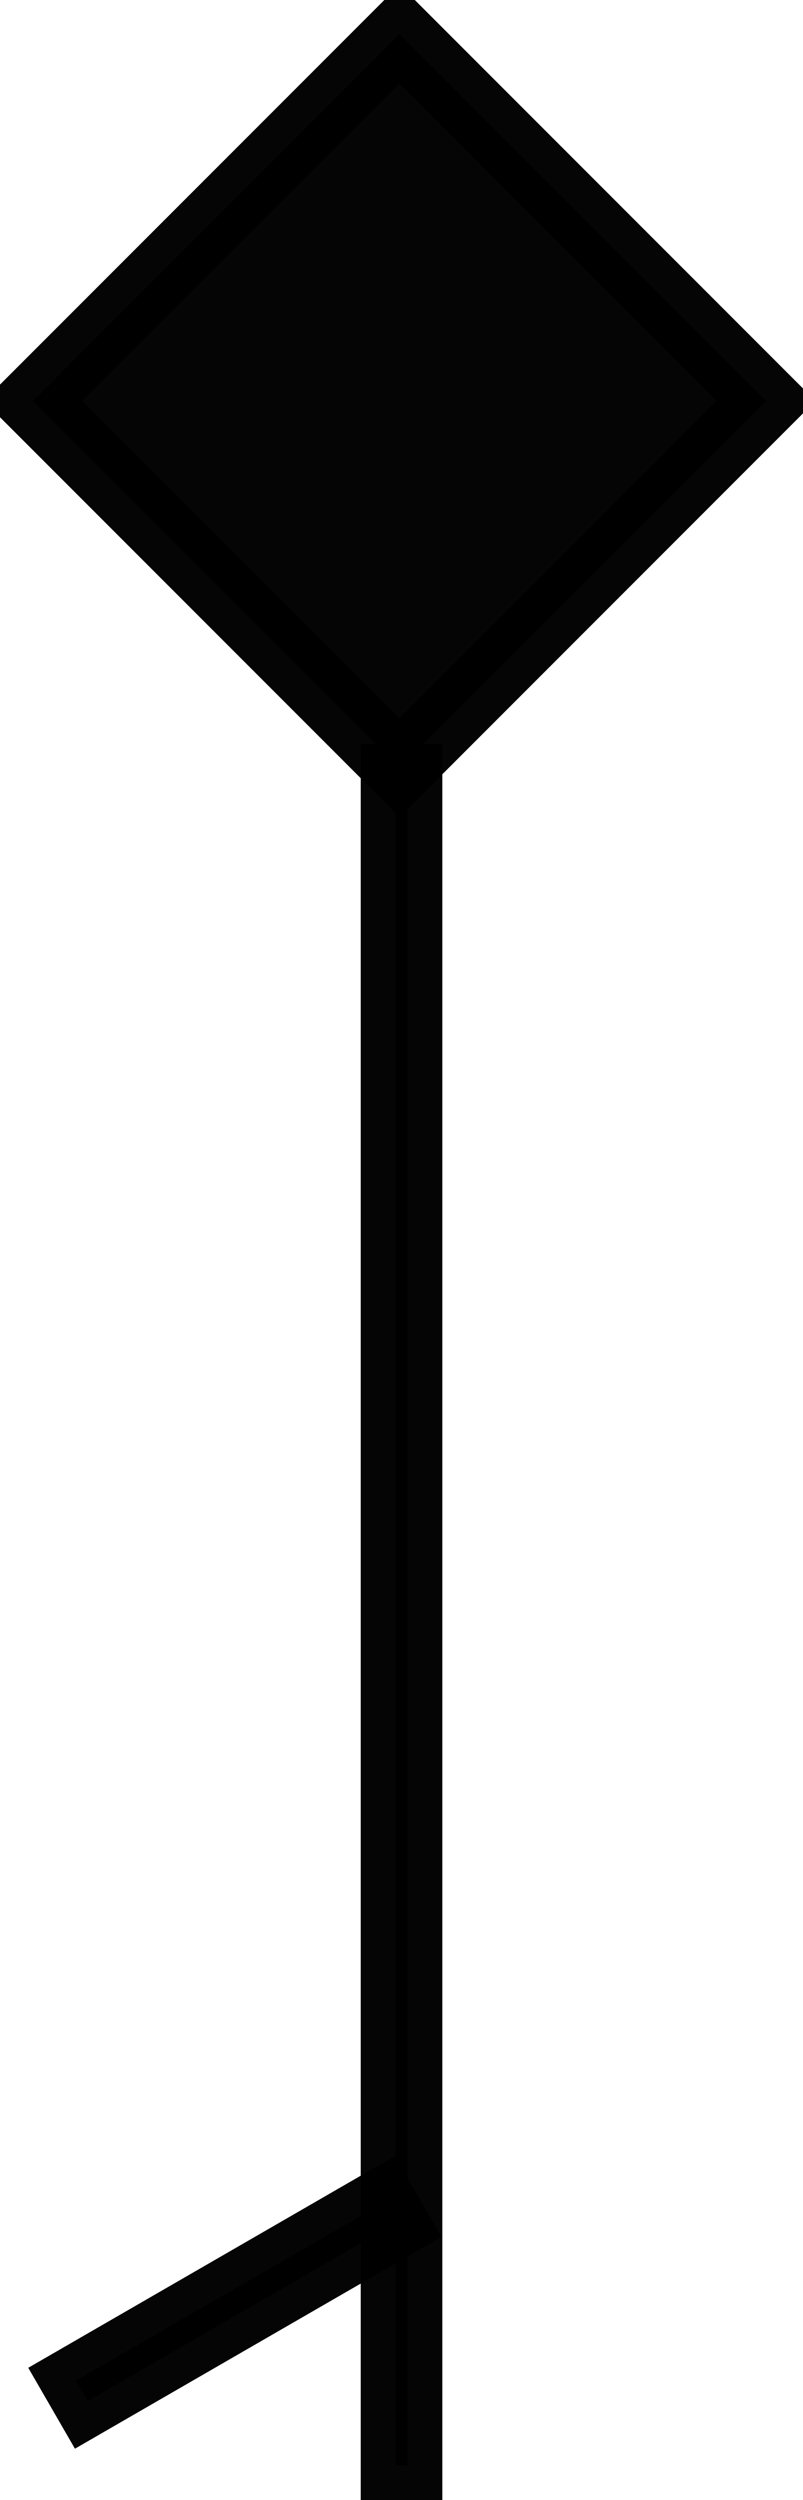 <?xml version="1.0" encoding="UTF-8" standalone="no"?>
<!-- Created with Inkscape (http://www.inkscape.org/) -->

<svg
   xmlns:dc="http://purl.org/dc/elements/1.1/"
   xmlns:cc="http://creativecommons.org/ns#"
   xmlns:rdf="http://www.w3.org/1999/02/22-rdf-syntax-ns#"
   xmlns:svg="http://www.w3.org/2000/svg"
   xmlns="http://www.w3.org/2000/svg"
   xmlns:sodipodi="http://sodipodi.sourceforge.net/DTD/sodipodi-0.dtd"
   xmlns:inkscape="http://www.inkscape.org/namespaces/inkscape"
   width="12.17"
   height="37.864"
   id="svg2"
   version="1.1"
   inkscape:version="0.48.4 r9939"
   sodipodi:docname="5kt.svg">
  <defs
     id="defs4" />
  <sodipodi:namedview
     id="base"
     pagecolor="#ffffff"
     bordercolor="#666666"
     borderopacity="1.0"
     inkscape:pageopacity="0.0"
     inkscape:pageshadow="2"
     inkscape:zoom="16"
     inkscape:cx="9.6948791"
     inkscape:cy="3.6524183"
     inkscape:document-units="px"
     inkscape:current-layer="layer1"
     showgrid="false"
     inkscape:window-width="765"
     inkscape:window-height="599"
     inkscape:window-x="818"
     inkscape:window-y="196"
     inkscape:window-maximized="0"
     fit-margin-top="0"
     fit-margin-left="0"
     fit-margin-right="0"
     fit-margin-bottom="0" />
  <g
     inkscape:label="Capa 1"
     inkscape:groupmode="layer"
     id="layer1"
     transform="translate(-191.415,-77.349)">
    <rect
       style="opacity:0.98;fill:#000000;fill-opacity:1;stroke:#000000;stroke-width:1.058;stroke-miterlimit:4;stroke-opacity:1;stroke-dasharray:none"
       id="rect2987"
       width="7.857"
       height="7.857"
       x="-84.586"
       y="-202.579"
       transform="matrix(-0.707,0.707,-0.707,-0.707,0,0)" />
    <rect
       style="opacity:0.98;fill:#000000;fill-opacity:1;stroke:#000000;stroke-width:1.058;stroke-miterlimit:4;stroke-opacity:1;stroke-dasharray:none"
       id="rect2989"
       width="0.179"
       height="25.536"
       x="197.411"
       y="89.148" />
    <rect
       style="opacity:0.98;fill:#000000;fill-opacity:1;stroke:#000000;stroke-width:1.058;stroke-miterlimit:4;stroke-opacity:1;stroke-dasharray:none"
       id="rect3029"
       width="5.357"
       height="0.357"
       x="110.065"
       y="194.499"
       transform="matrix(0.866,-0.5,0.5,0.866,0,0)" />
  </g>
</svg>
